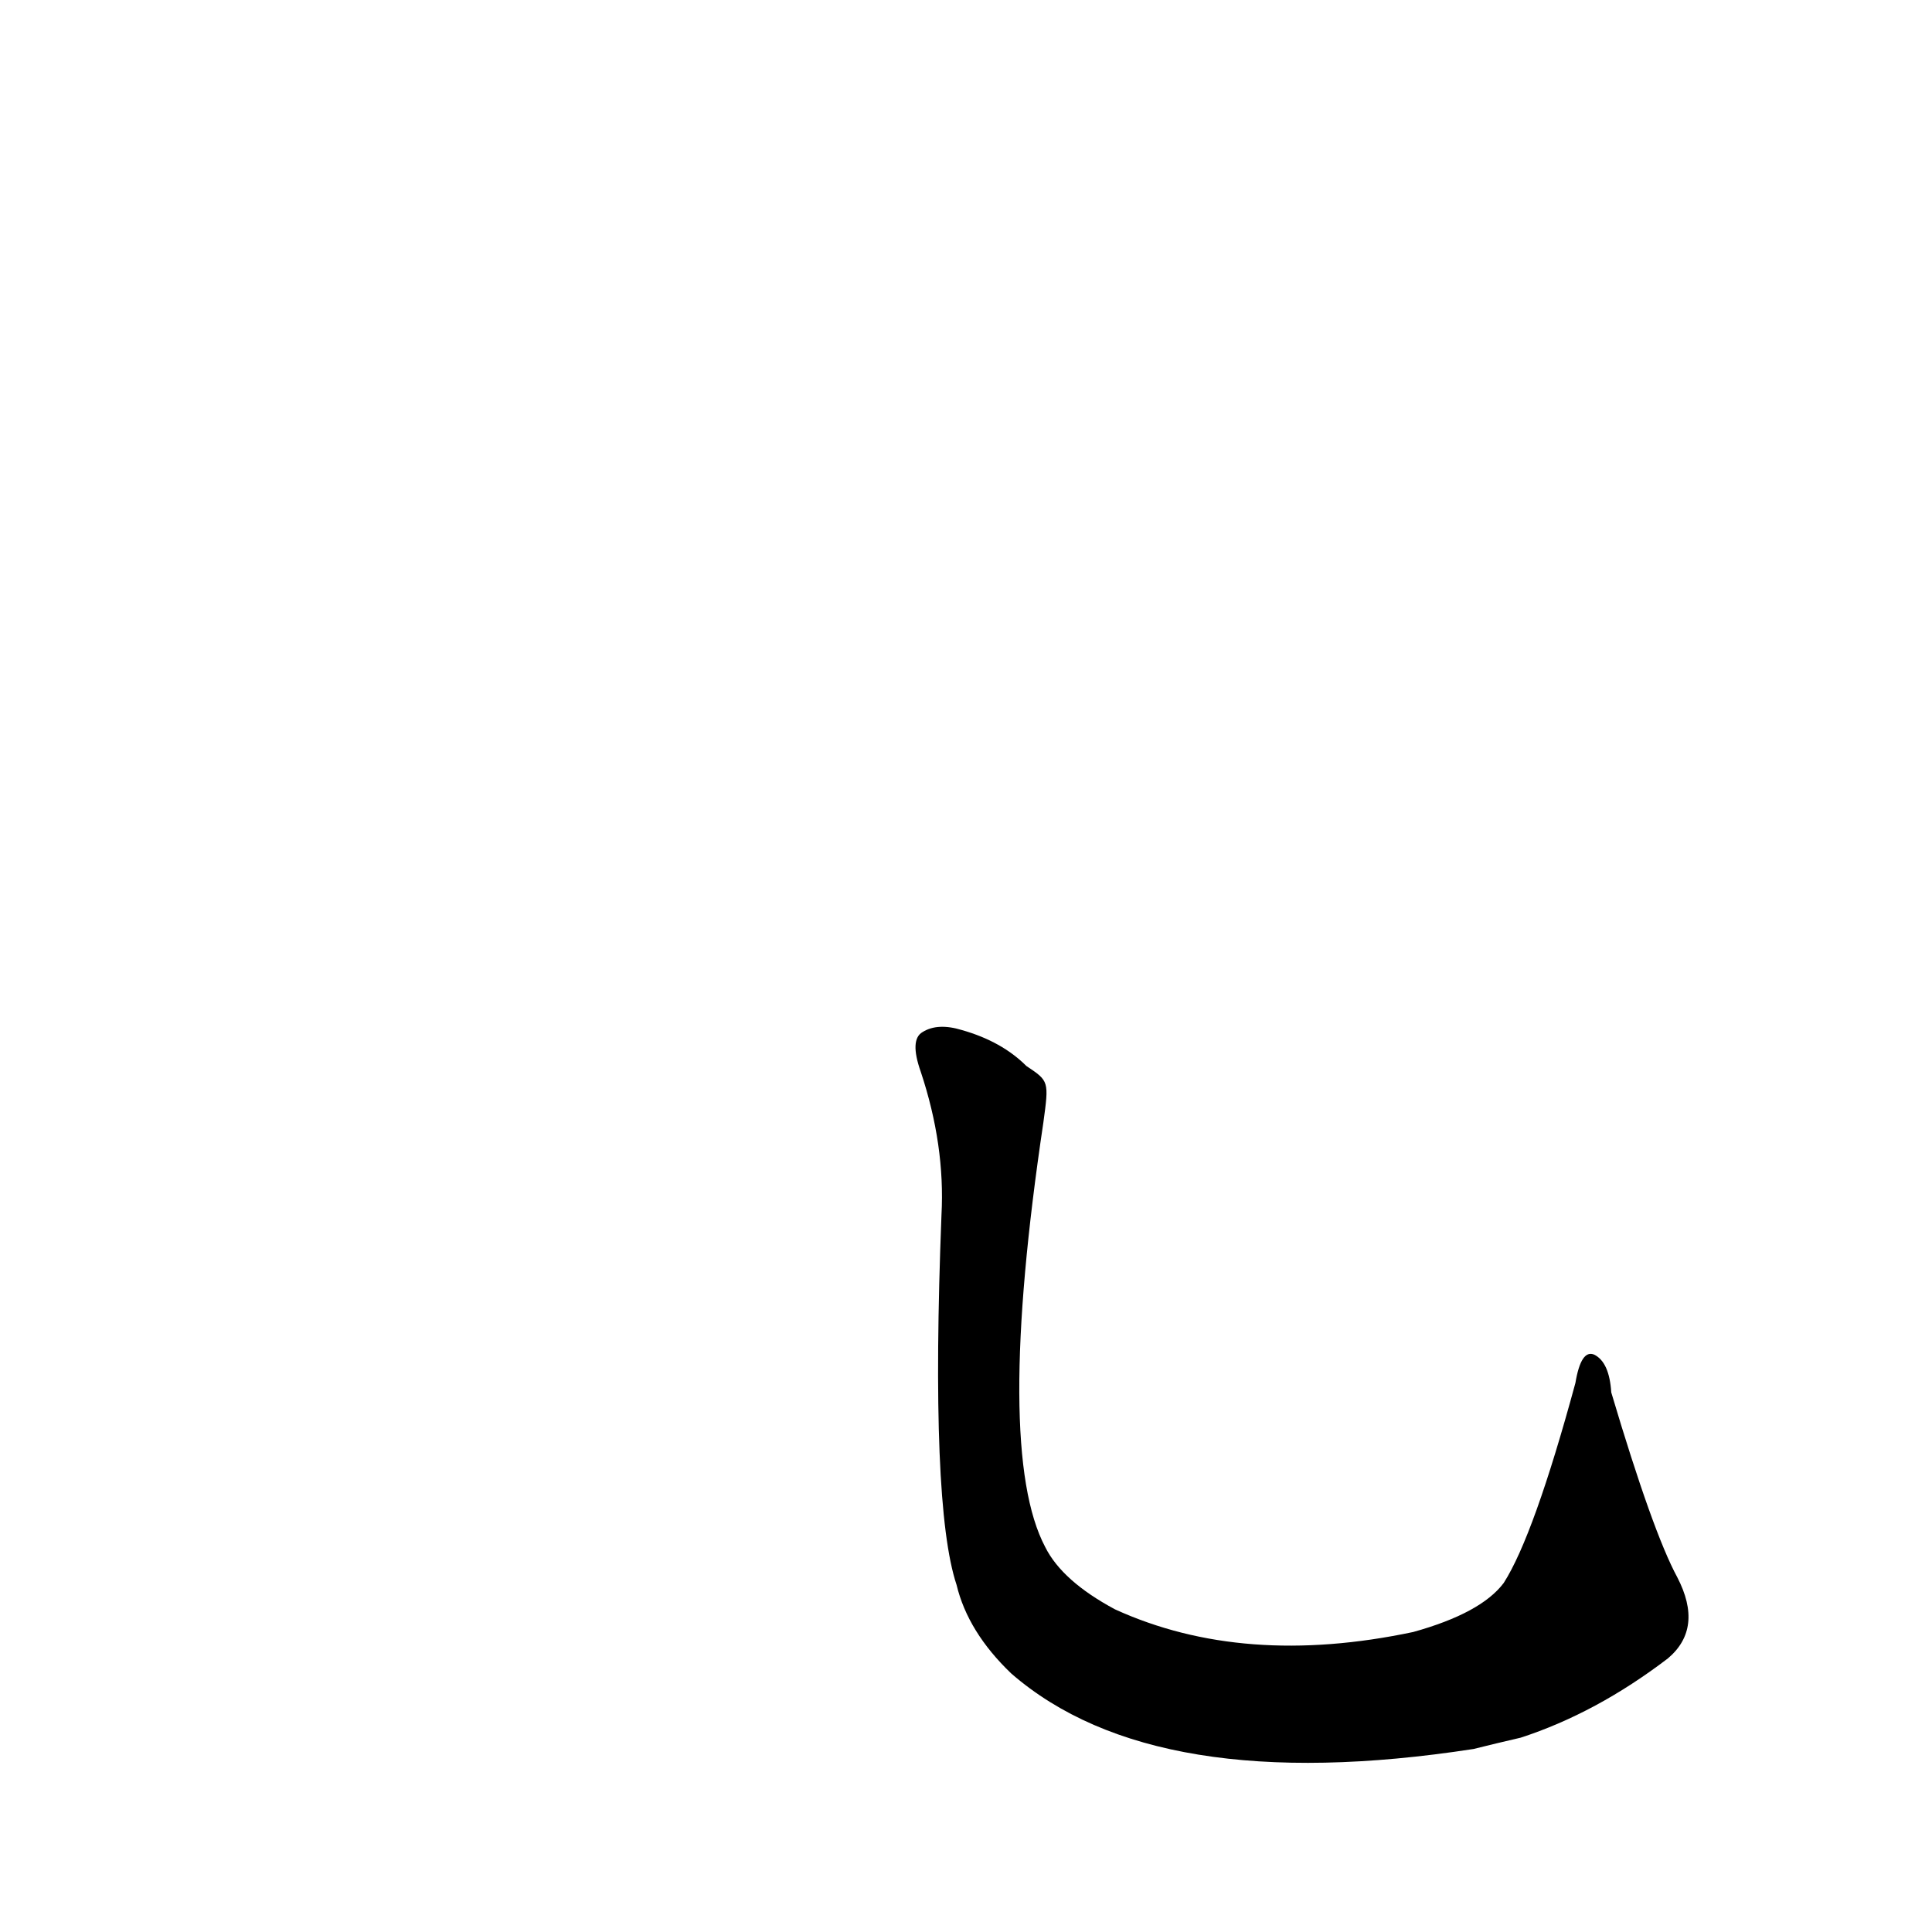 <?xml version='1.0' encoding='utf-8'?>
<svg xmlns="http://www.w3.org/2000/svg" version="1.1" viewBox="0 0 1024 1024"><g transform="scale(1, -1) translate(0, -900)"><path d="M 889 64 Q 876 88 854 162 Q 853 178 845 182 Q 838 185 835 167 Q 813 86 797 61 Q 785 45 749 35 Q 659 16 591 47 Q 563 62 554 80 Q 527 131 553 305 C 556 327 556 327 544 335 Q 531 348 510 354 Q 497 358 489 353 Q 482 349 488 332 Q 501 293 499 256 Q 493 102 507 60 Q 513 35 536 13 Q 612 -53 781 -27 Q 793 -24 806 -21 Q 846 -8 884 21 Q 903 37 889 64 Z" fill="black" /></g></svg>